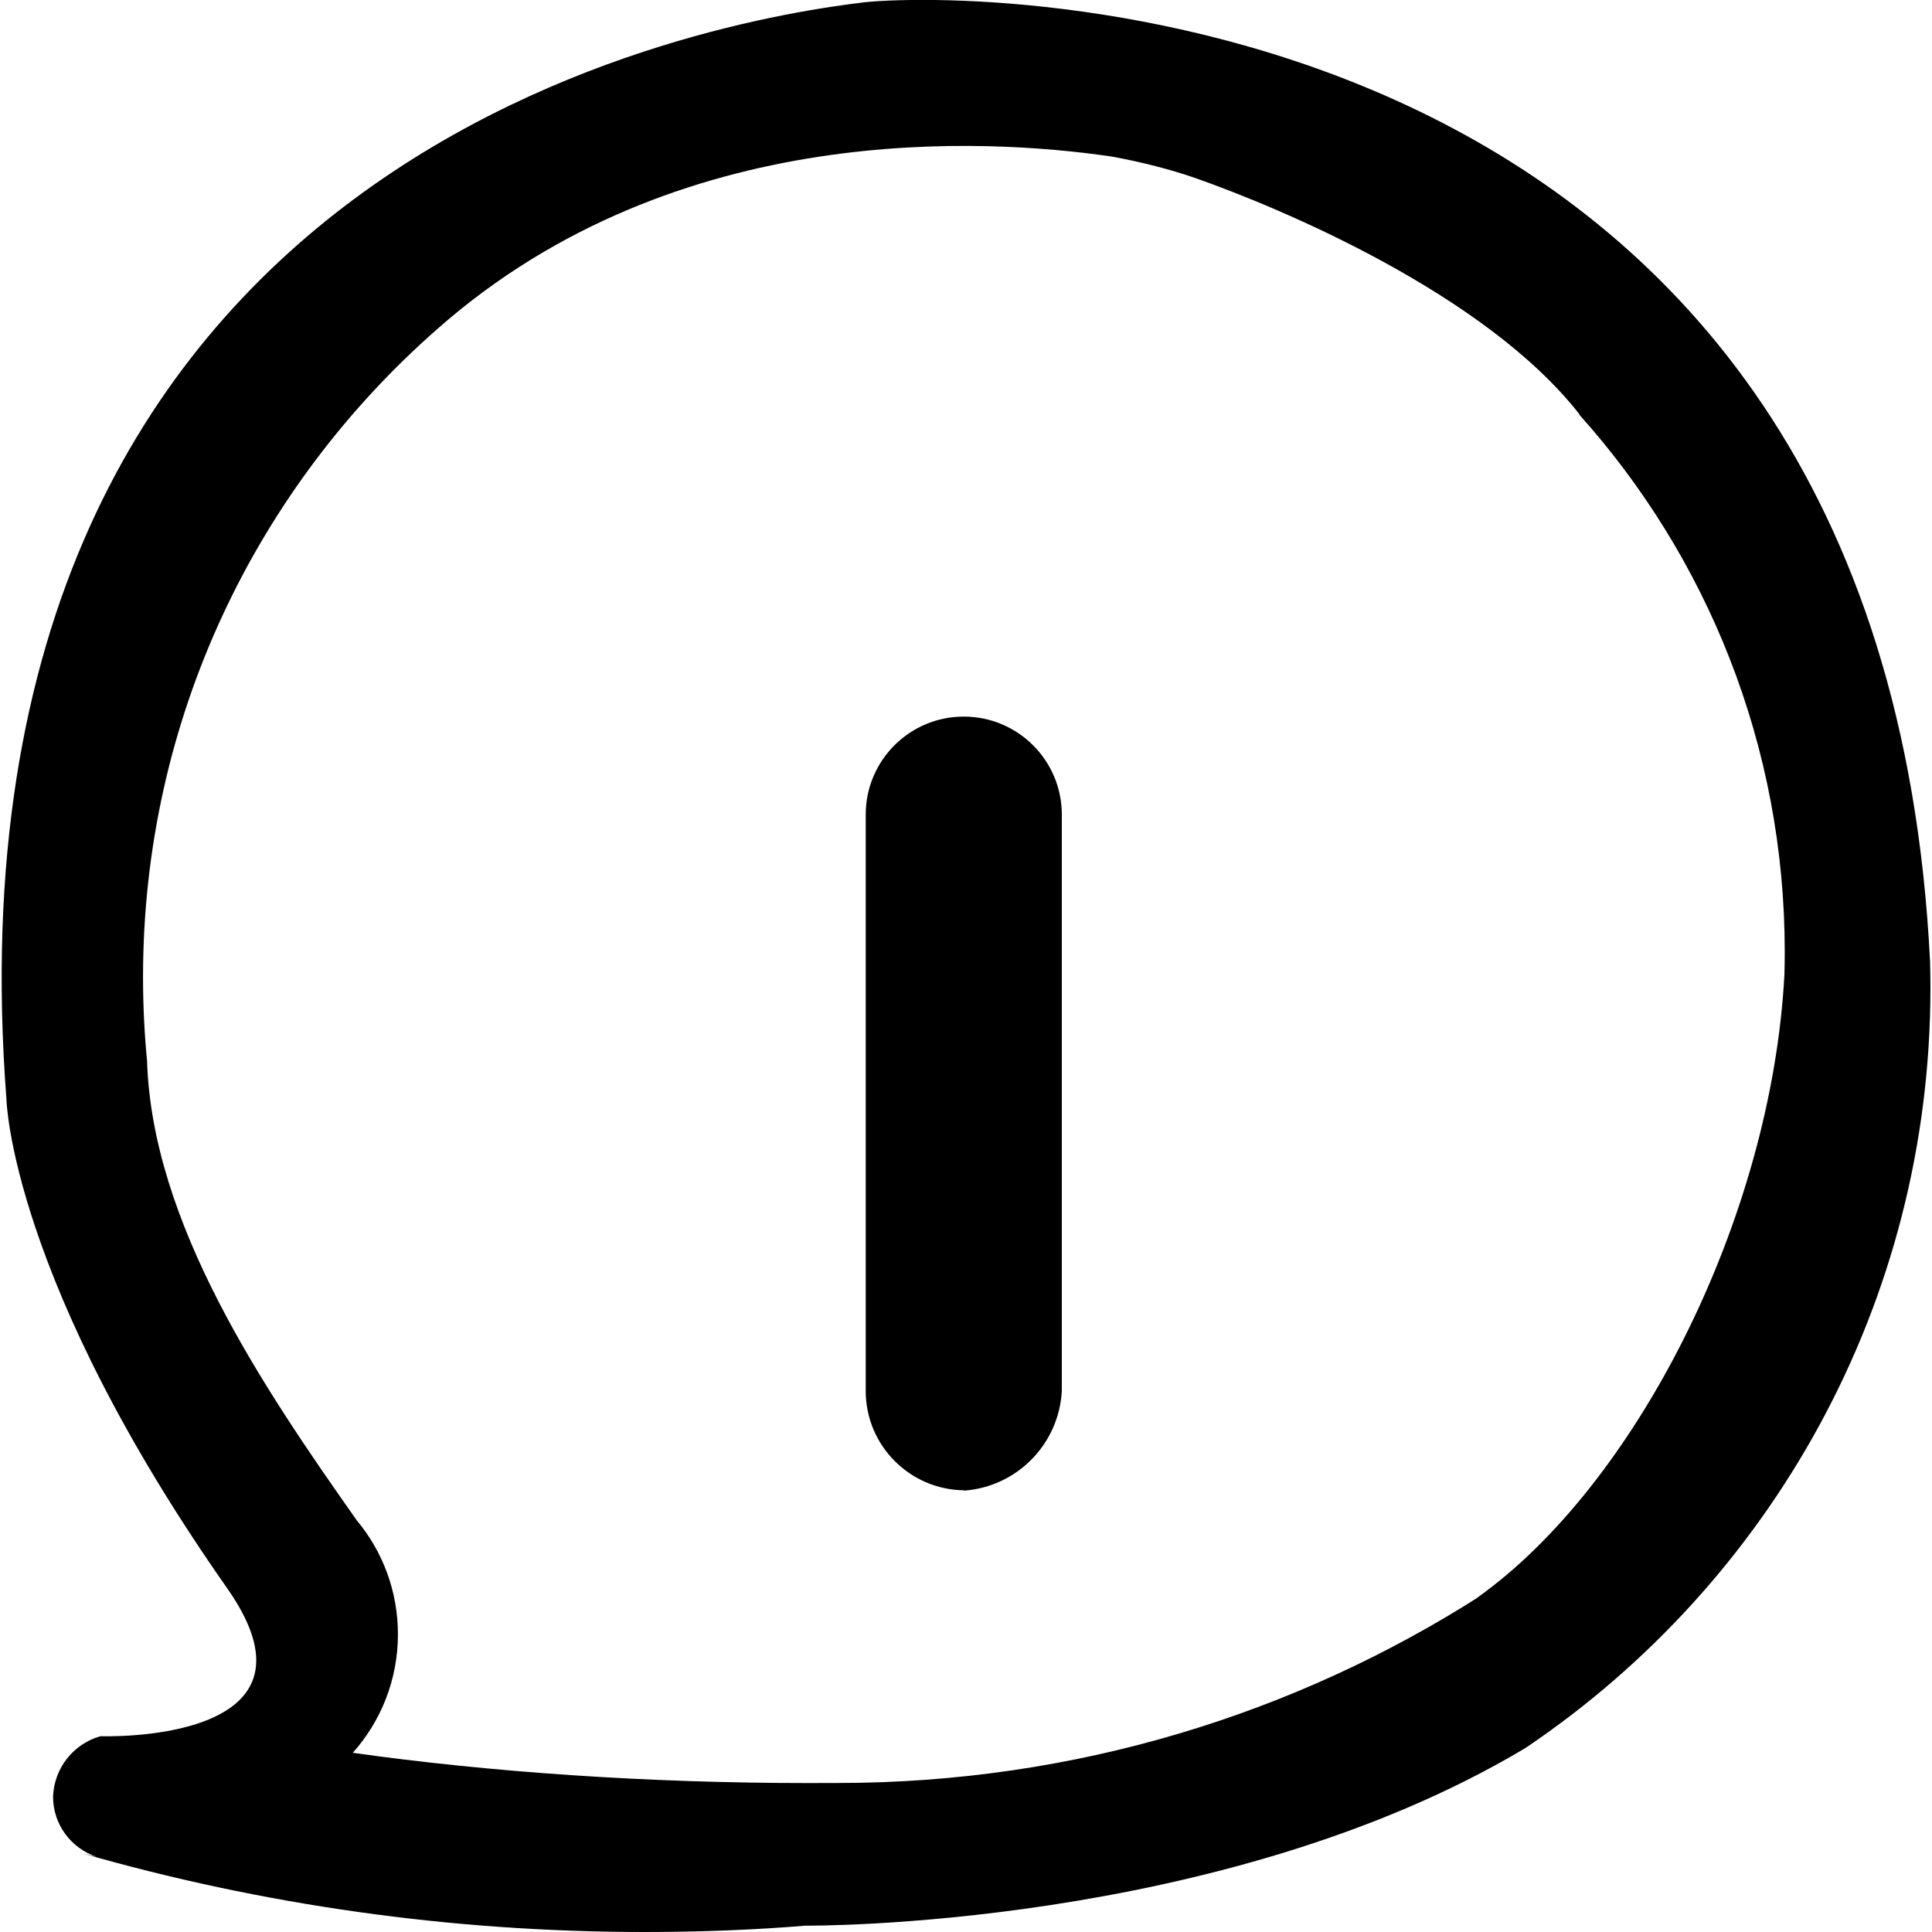 <!-- Generated by IcoMoon.io -->
<svg version="1.1" xmlns="http://www.w3.org/2000/svg" width="32" height="32" viewBox="0 0 32 32">
<title>ketangzhixu</title>
<path d="M25.244 28.966c-5.033 2.994-11.903 2.929-11.903 2.929-0.796 0.067-1.723 0.105-2.658 0.105-3.234 0-6.362-0.455-9.323-1.304l0.238 0.058c-0.421-0.142-0.719-0.534-0.719-0.995 0-0.001 0-0.002 0-0.003v0c0.018-0.475 0.341-0.871 0.778-0.997l0.008-0.002s3.888 0.142 2.117-2.423c-3.608-5.133-3.675-8.122-3.675-8.122-1.212-15.824 11.823-17.892 14.233-18.177 2.263-0.214 16.843 0 17.628 15.895 0.004 0.128 0.006 0.279 0.006 0.431 0 5.231-2.648 9.843-6.676 12.57l-0.053 0.034zM26.162 6.864c-1.558-1.997-4.953-3.421-6.378-3.92-0.387-0.134-0.861-0.257-1.348-0.347l-0.064-0.010c-1.984-0.285-7.15-0.64-11.117 2.852-3.001 2.627-4.886 6.466-4.886 10.745 0 0.483 0.024 0.96 0.071 1.431l-0.005-0.059c0.080 2.708 1.917 5.416 3.475 7.627 0.424 0.507 0.681 1.167 0.681 1.886 0 0.755-0.284 1.444-0.75 1.966l0.003-0.003c2.262 0.319 4.875 0.501 7.531 0.501 0.138 0 0.275 0 0.412-0.001h-0.021c0.032 0 0.069 0 0.106 0 3.926 0 7.586-1.141 10.665-3.11l-0.080 0.048c2.623-1.853 4.886-6.272 5.099-10.336 0.003-0.11 0.005-0.24 0.005-0.369 0-3.423-1.29-6.545-3.411-8.906l0.011 0.012zM15.963 24.684c-0.897-0.013-1.62-0.741-1.624-1.639v-9.552c0-0.897 0.727-1.624 1.624-1.624s1.624 0.727 1.624 1.624v9.552c-0.052 0.88-0.747 1.582-1.619 1.644h-0.006z"></path>
</svg>
